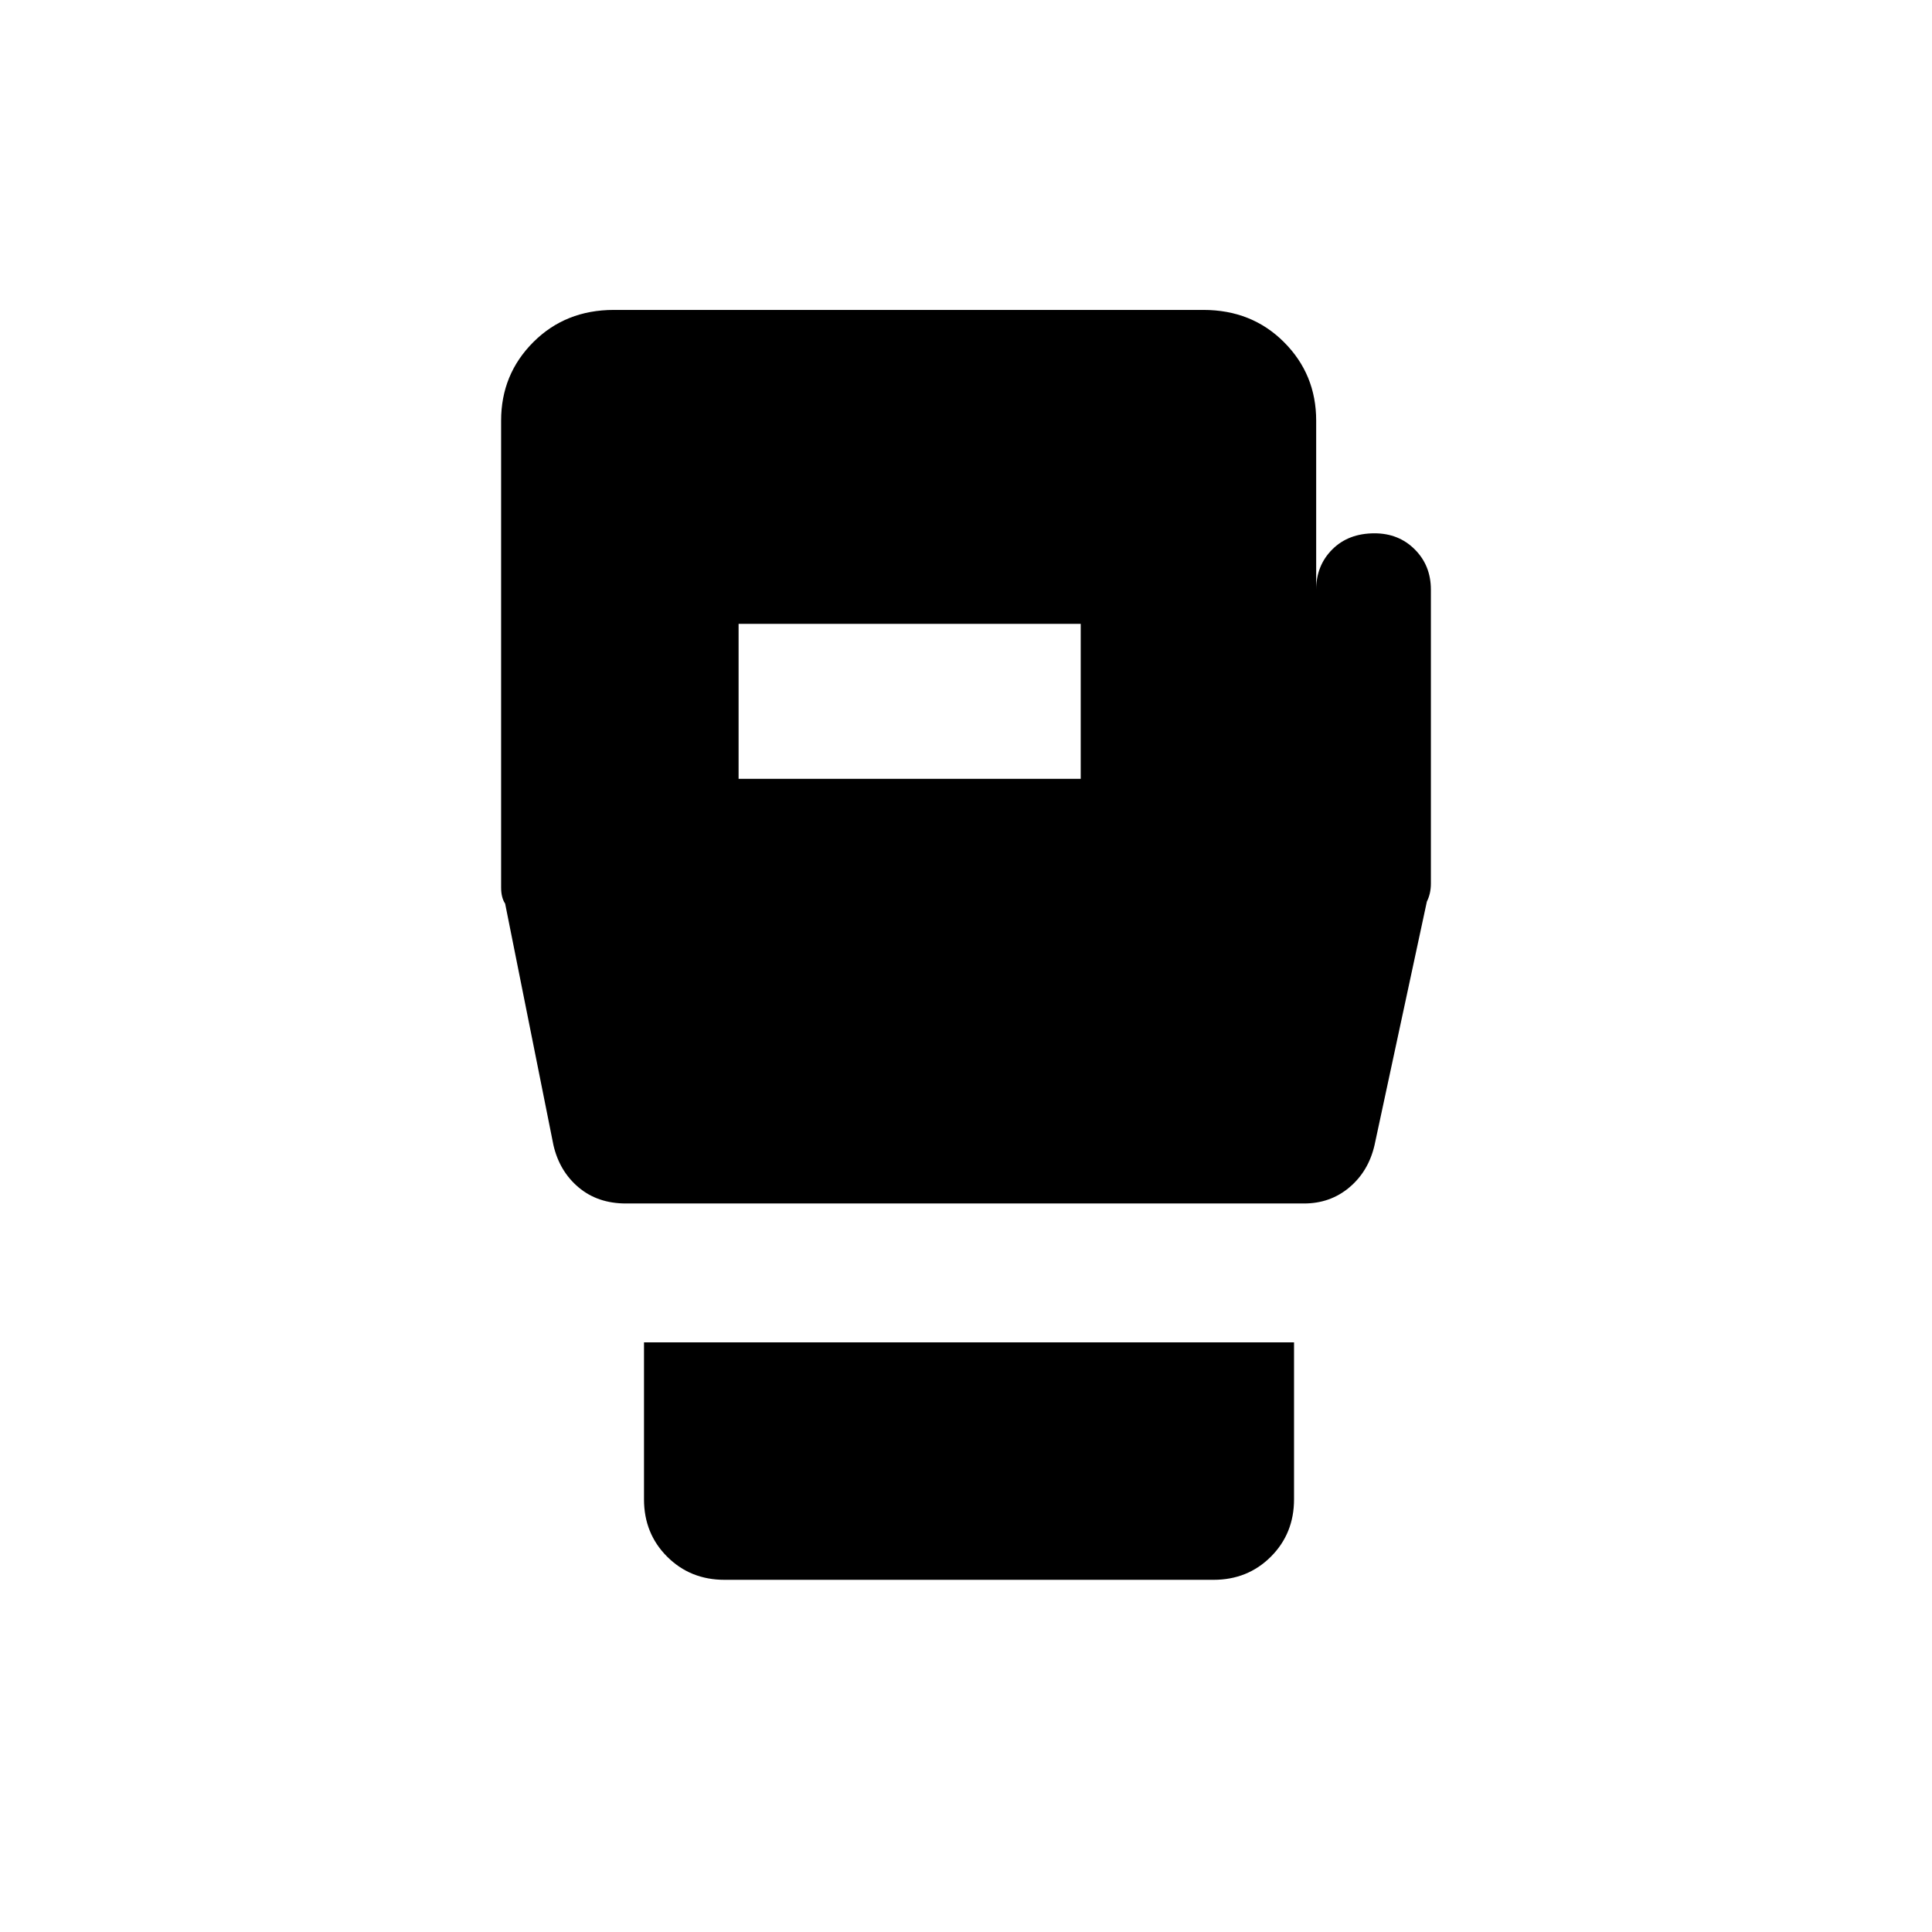<svg xmlns="http://www.w3.org/2000/svg" width="48" height="48" viewBox="0 0 48 48"><path d="M18 39.25q-.85 0-1.425-.575Q16 38.1 16 37.25v-3.9h16.15v3.9q0 .85-.575 1.425-.575.575-1.425.575Zm17.55-24.6v7.3q0 .25-.1.45l-1.3 6.05q-.15.65-.625 1.05t-1.125.4H15.55q-.7 0-1.175-.4-.475-.4-.625-1.05l-1.2-6q-.1-.15-.1-.4v-11.6q0-1.15.8-1.95t2-.8H29.9q1.2 0 2 .8t.8 1.95v4.2q0-.6.4-1t1.05-.4q.6 0 1 .4t.4 1Zm-17.2 4.7h8.5V15.5h-8.5Z"/></svg>